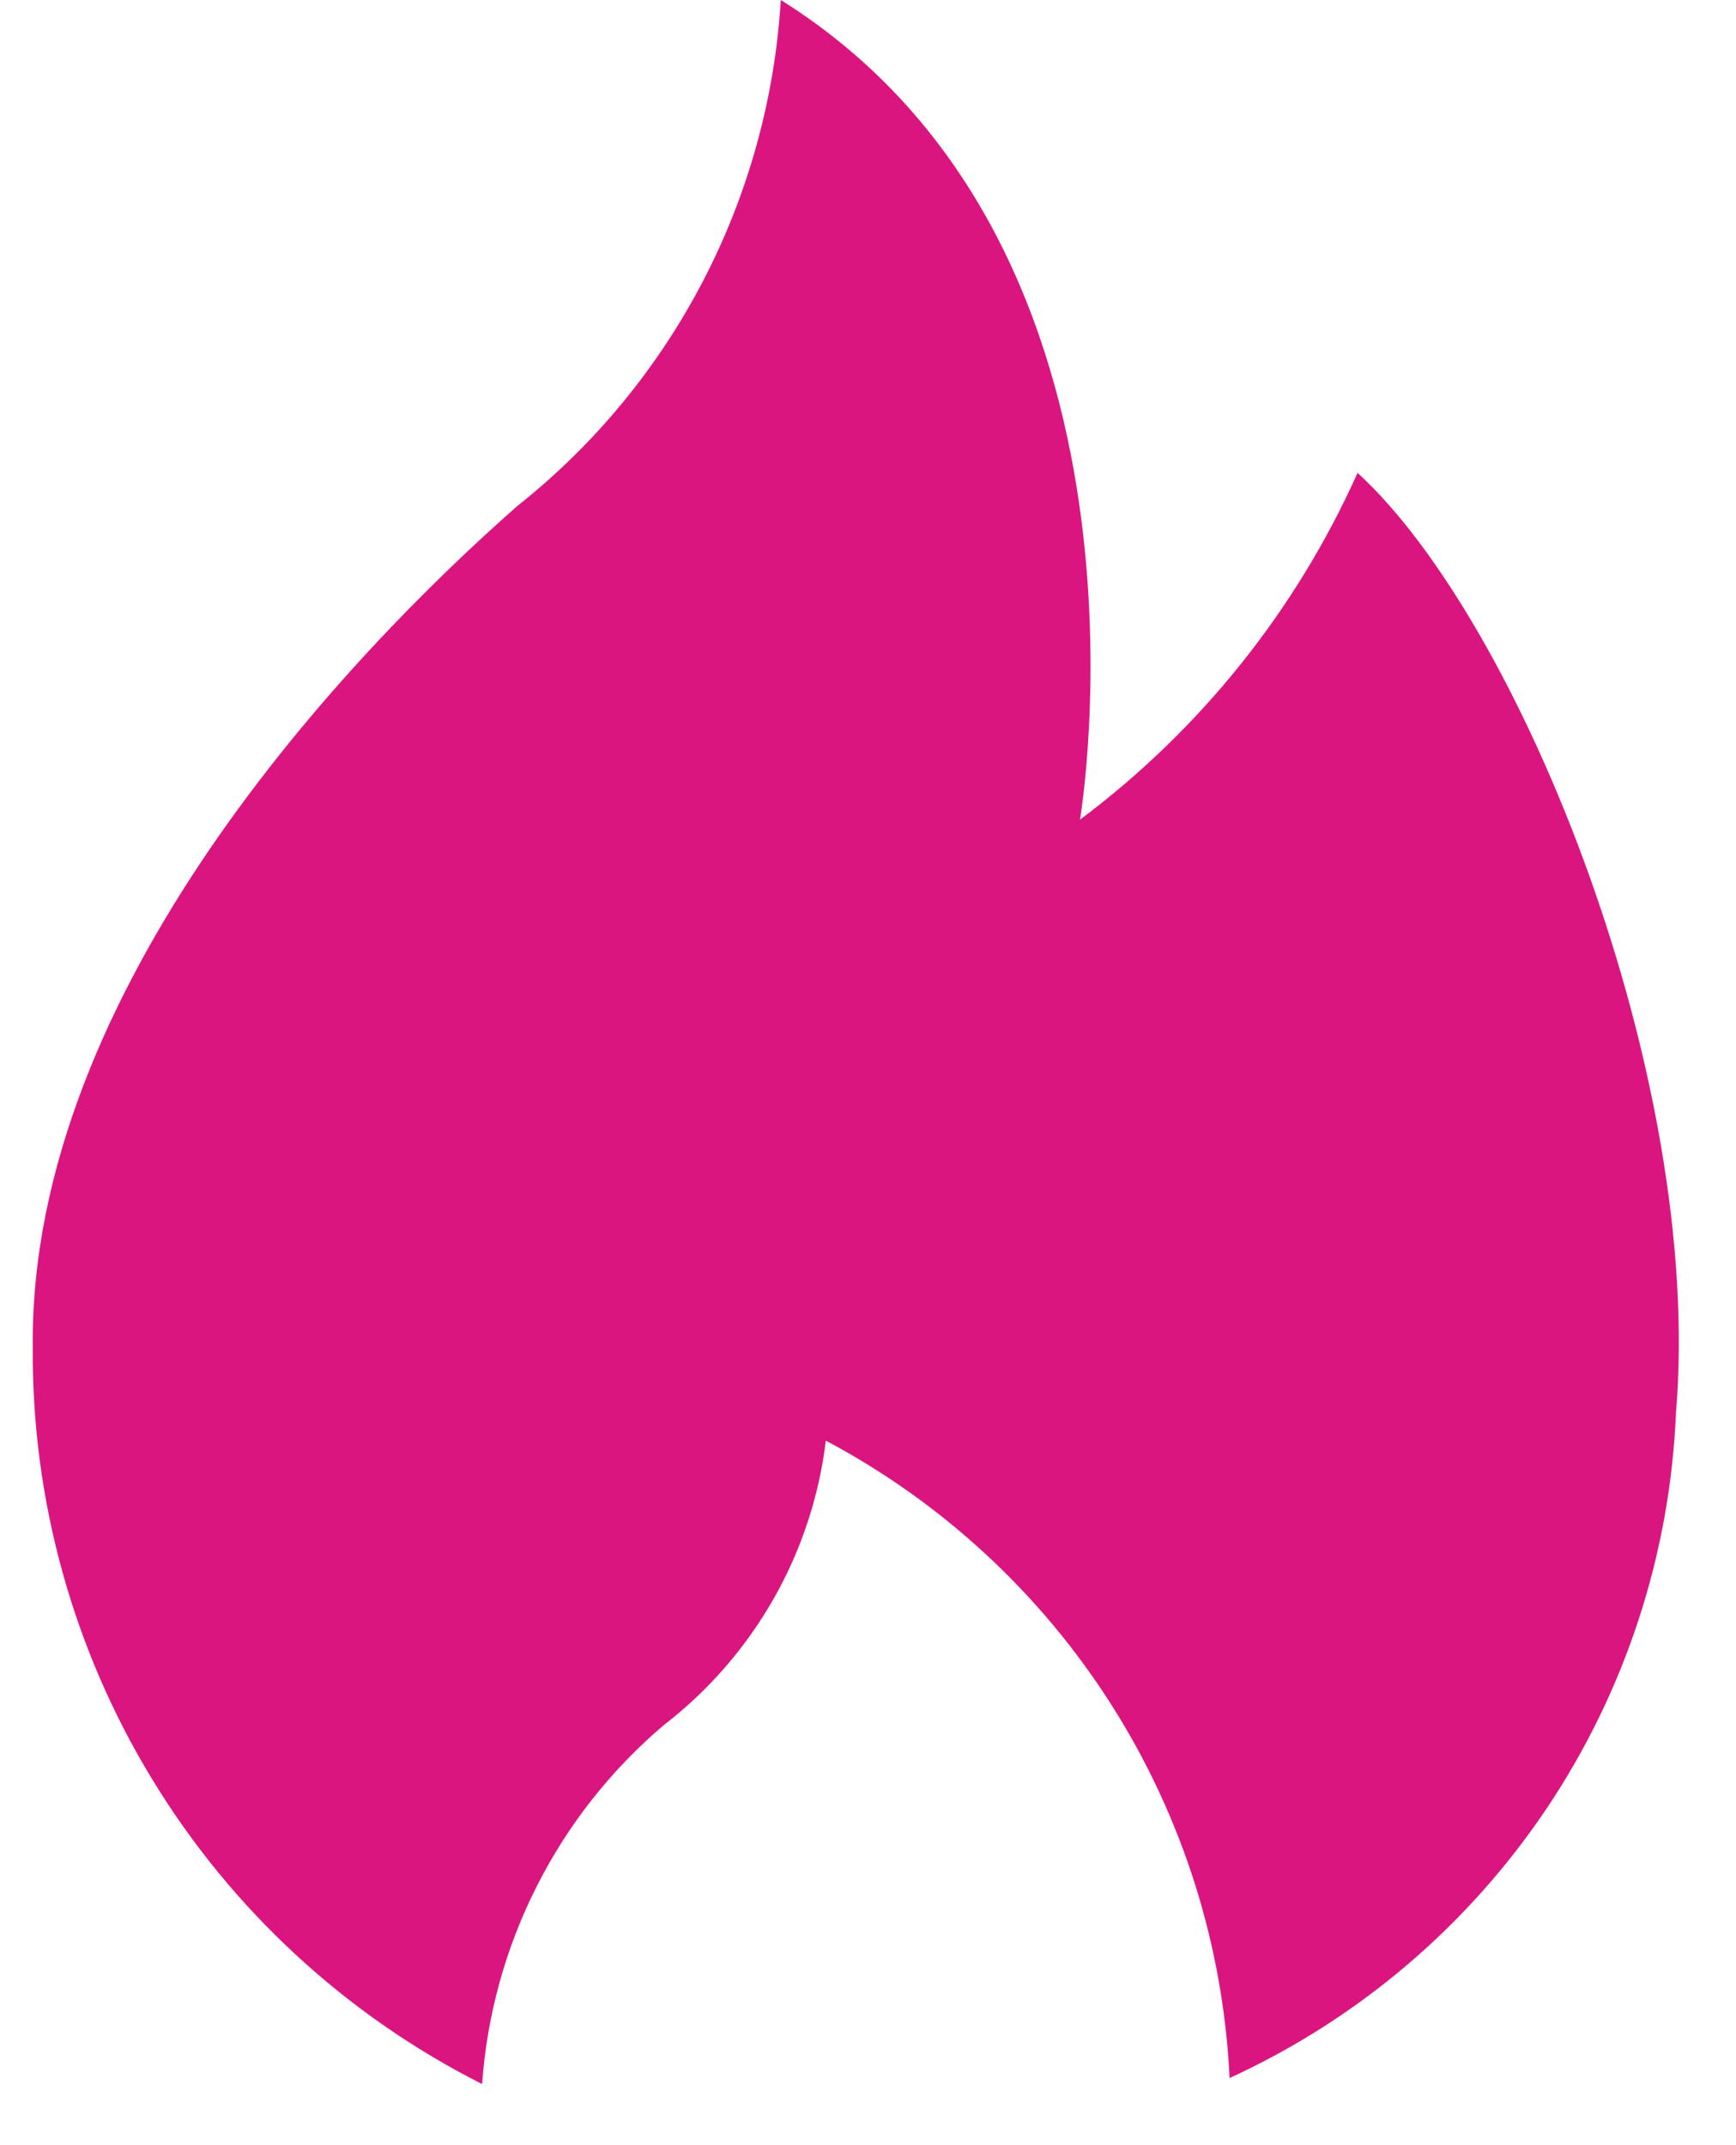 <svg width="17" height="21" viewBox="0 0 17 21" fill="none" xmlns="http://www.w3.org/2000/svg">
<path d="M10.576 8.024C10.576 8.024 11.528 2.429 7.646 0C7.588 0.961 7.328 1.9 6.883 2.754C6.438 3.608 5.818 4.358 5.063 4.956C3.405 6.414 0.287 9.691 0.321 13.185C0.309 14.678 0.714 16.146 1.492 17.421C2.269 18.696 3.388 19.729 4.721 20.402C4.769 19.728 4.95 19.07 5.256 18.466C5.561 17.863 5.983 17.327 6.499 16.889C6.935 16.553 7.3 16.134 7.573 15.656C7.846 15.178 8.021 14.65 8.087 14.103C9.229 14.71 10.193 15.602 10.886 16.693C11.579 17.784 11.976 19.036 12.04 20.327V20.343C13.299 19.767 14.373 18.854 15.145 17.705C15.916 16.556 16.354 15.216 16.412 13.833C16.687 10.55 14.889 6.088 13.294 4.629C12.692 5.973 11.756 7.142 10.576 8.024V8.024Z" fill="#DB1580"/>
</svg>
